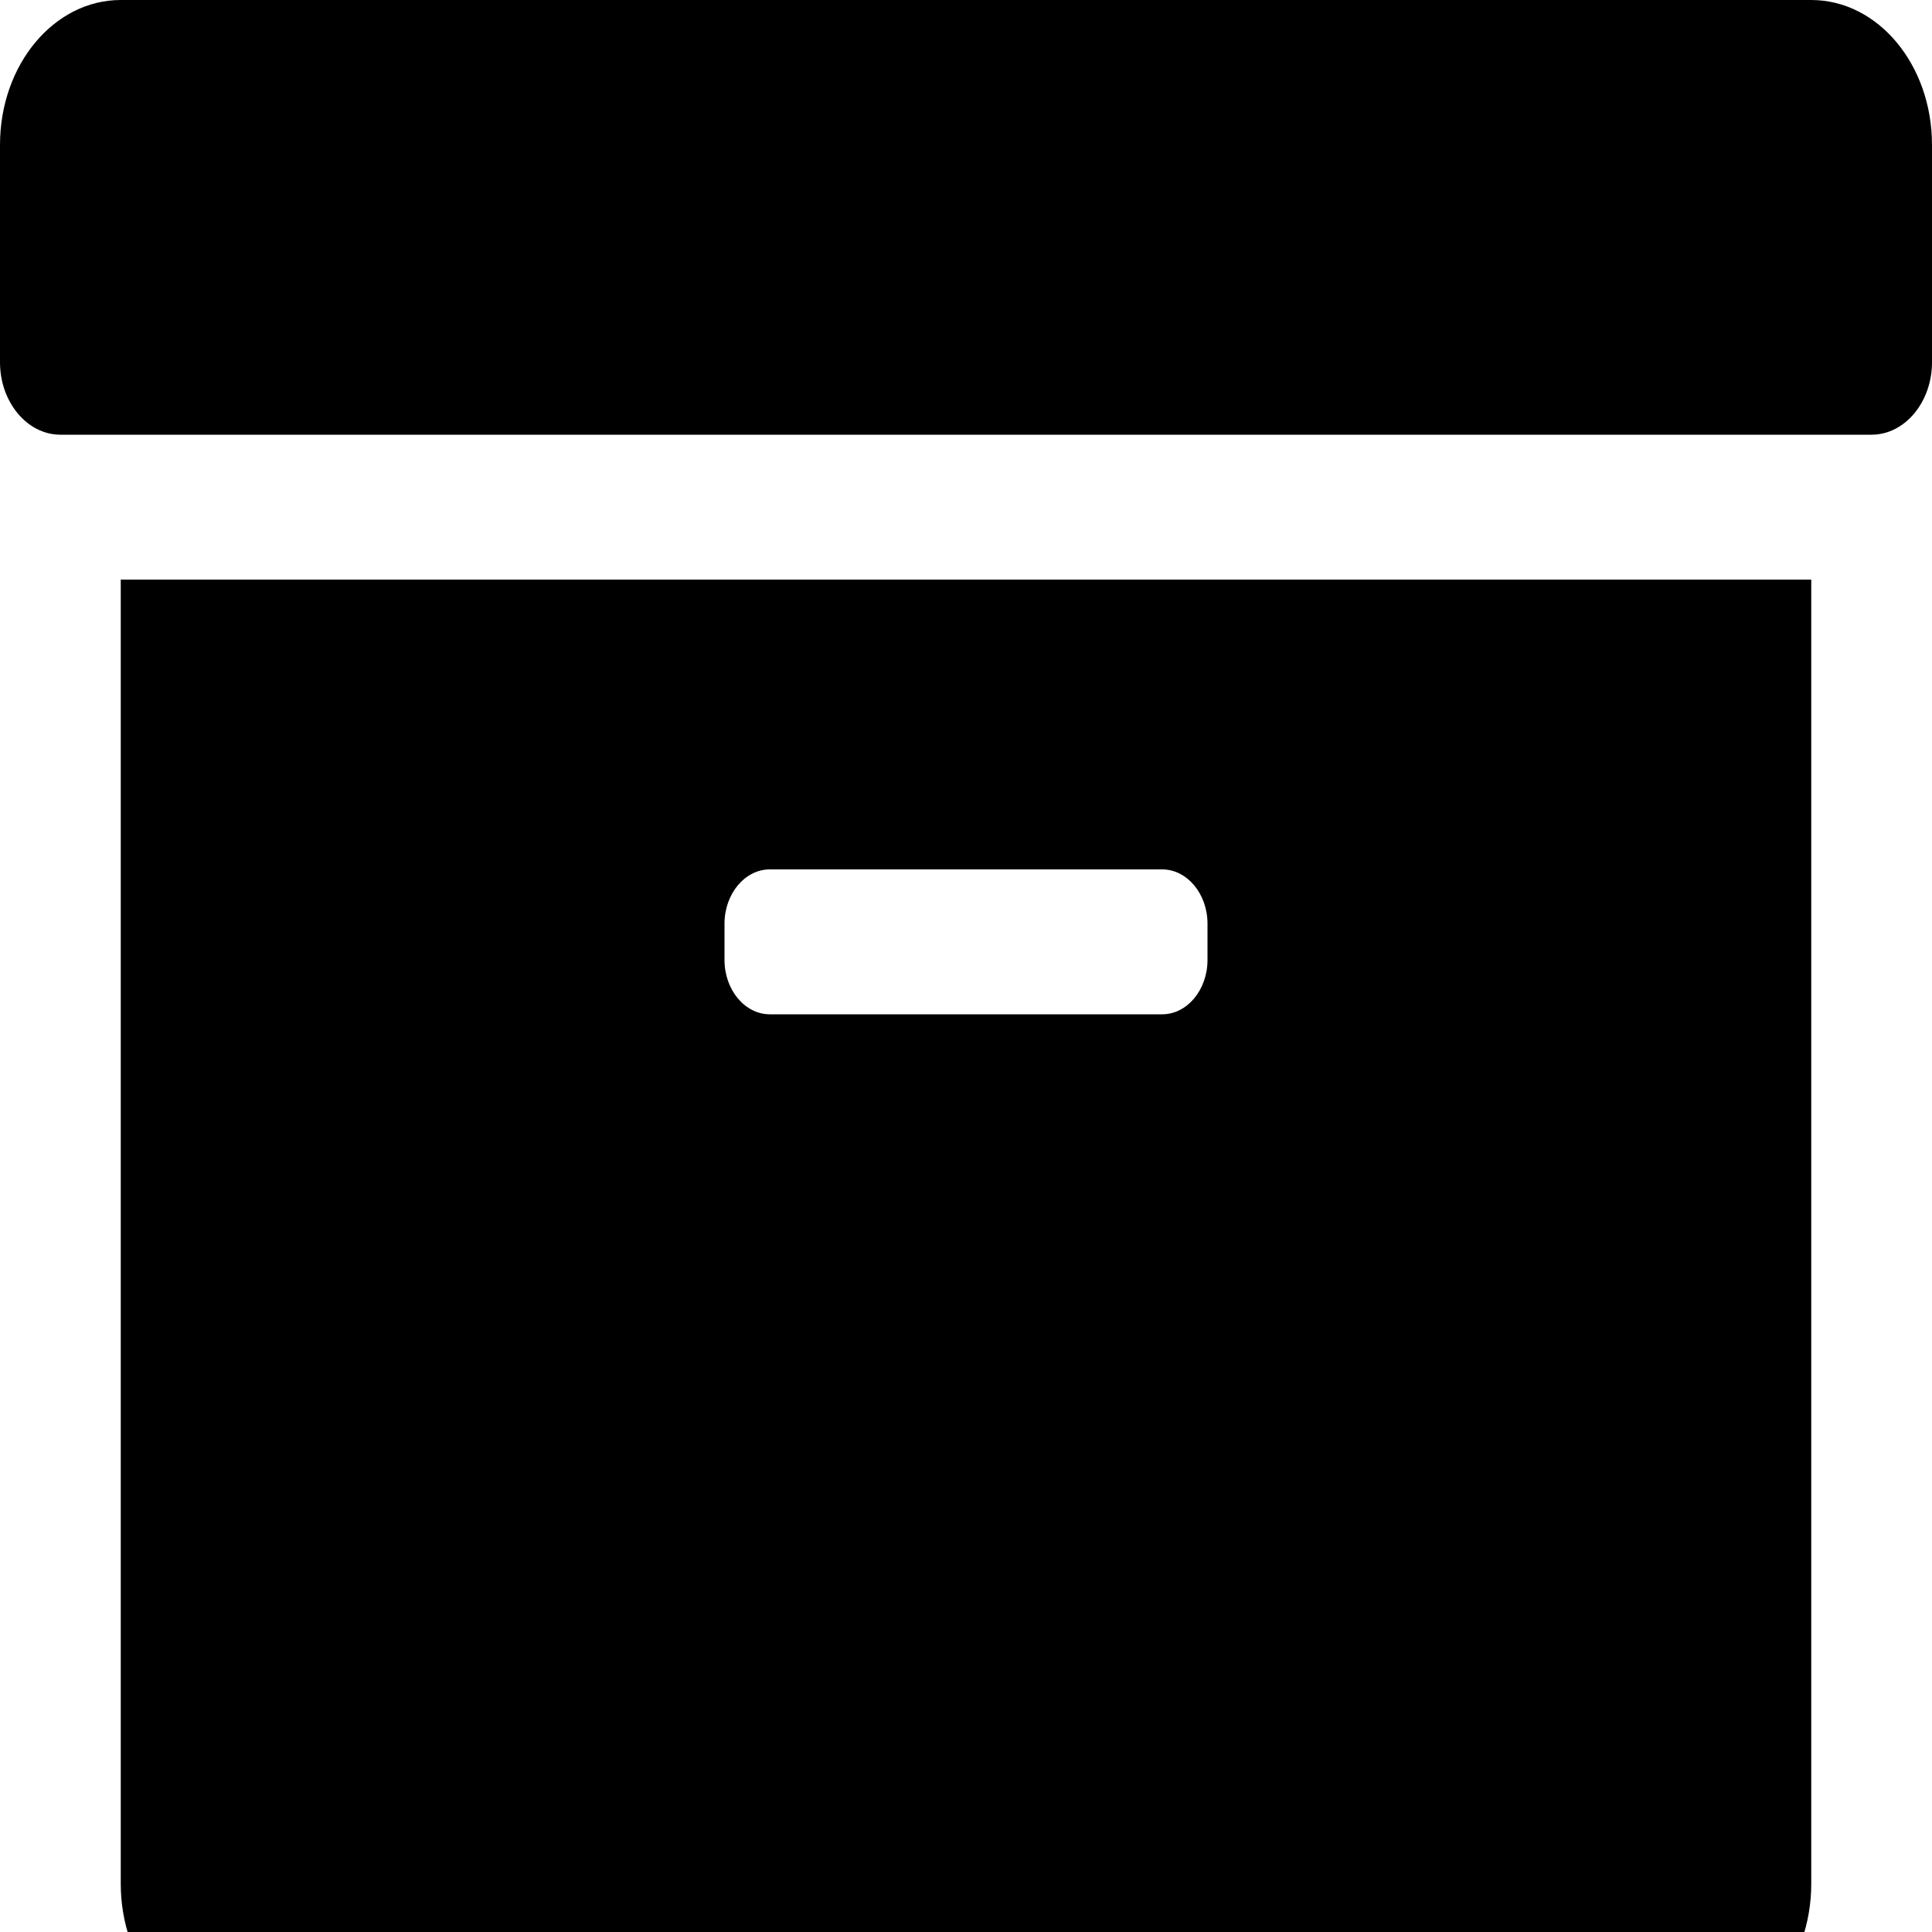 <svg viewBox="0 0 20 20" xmlns="http://www.w3.org/2000/svg">
  <path
    d="M1.25 19.5C1.25 20.33 1.809 21 2.5 21H17.5C18.191 21 18.75 20.33 18.75 19.5V6H1.25V19.5ZM7.5 9.562C7.5 9.253 7.711 9 7.969 9H12.031C12.289 9 12.5 9.253 12.5 9.562V9.938C12.5 10.247 12.289 10.5 12.031 10.5H7.969C7.711 10.5 7.5 10.247 7.5 9.938V9.562ZM18.75 0H1.25C0.559 0 0 0.67 0 1.5V3.75C0 4.162 0.281 4.5 0.625 4.5H19.375C19.719 4.5 20 4.162 20 3.75V1.5C20 0.67 19.441 0 18.75 0Z" />
</svg>